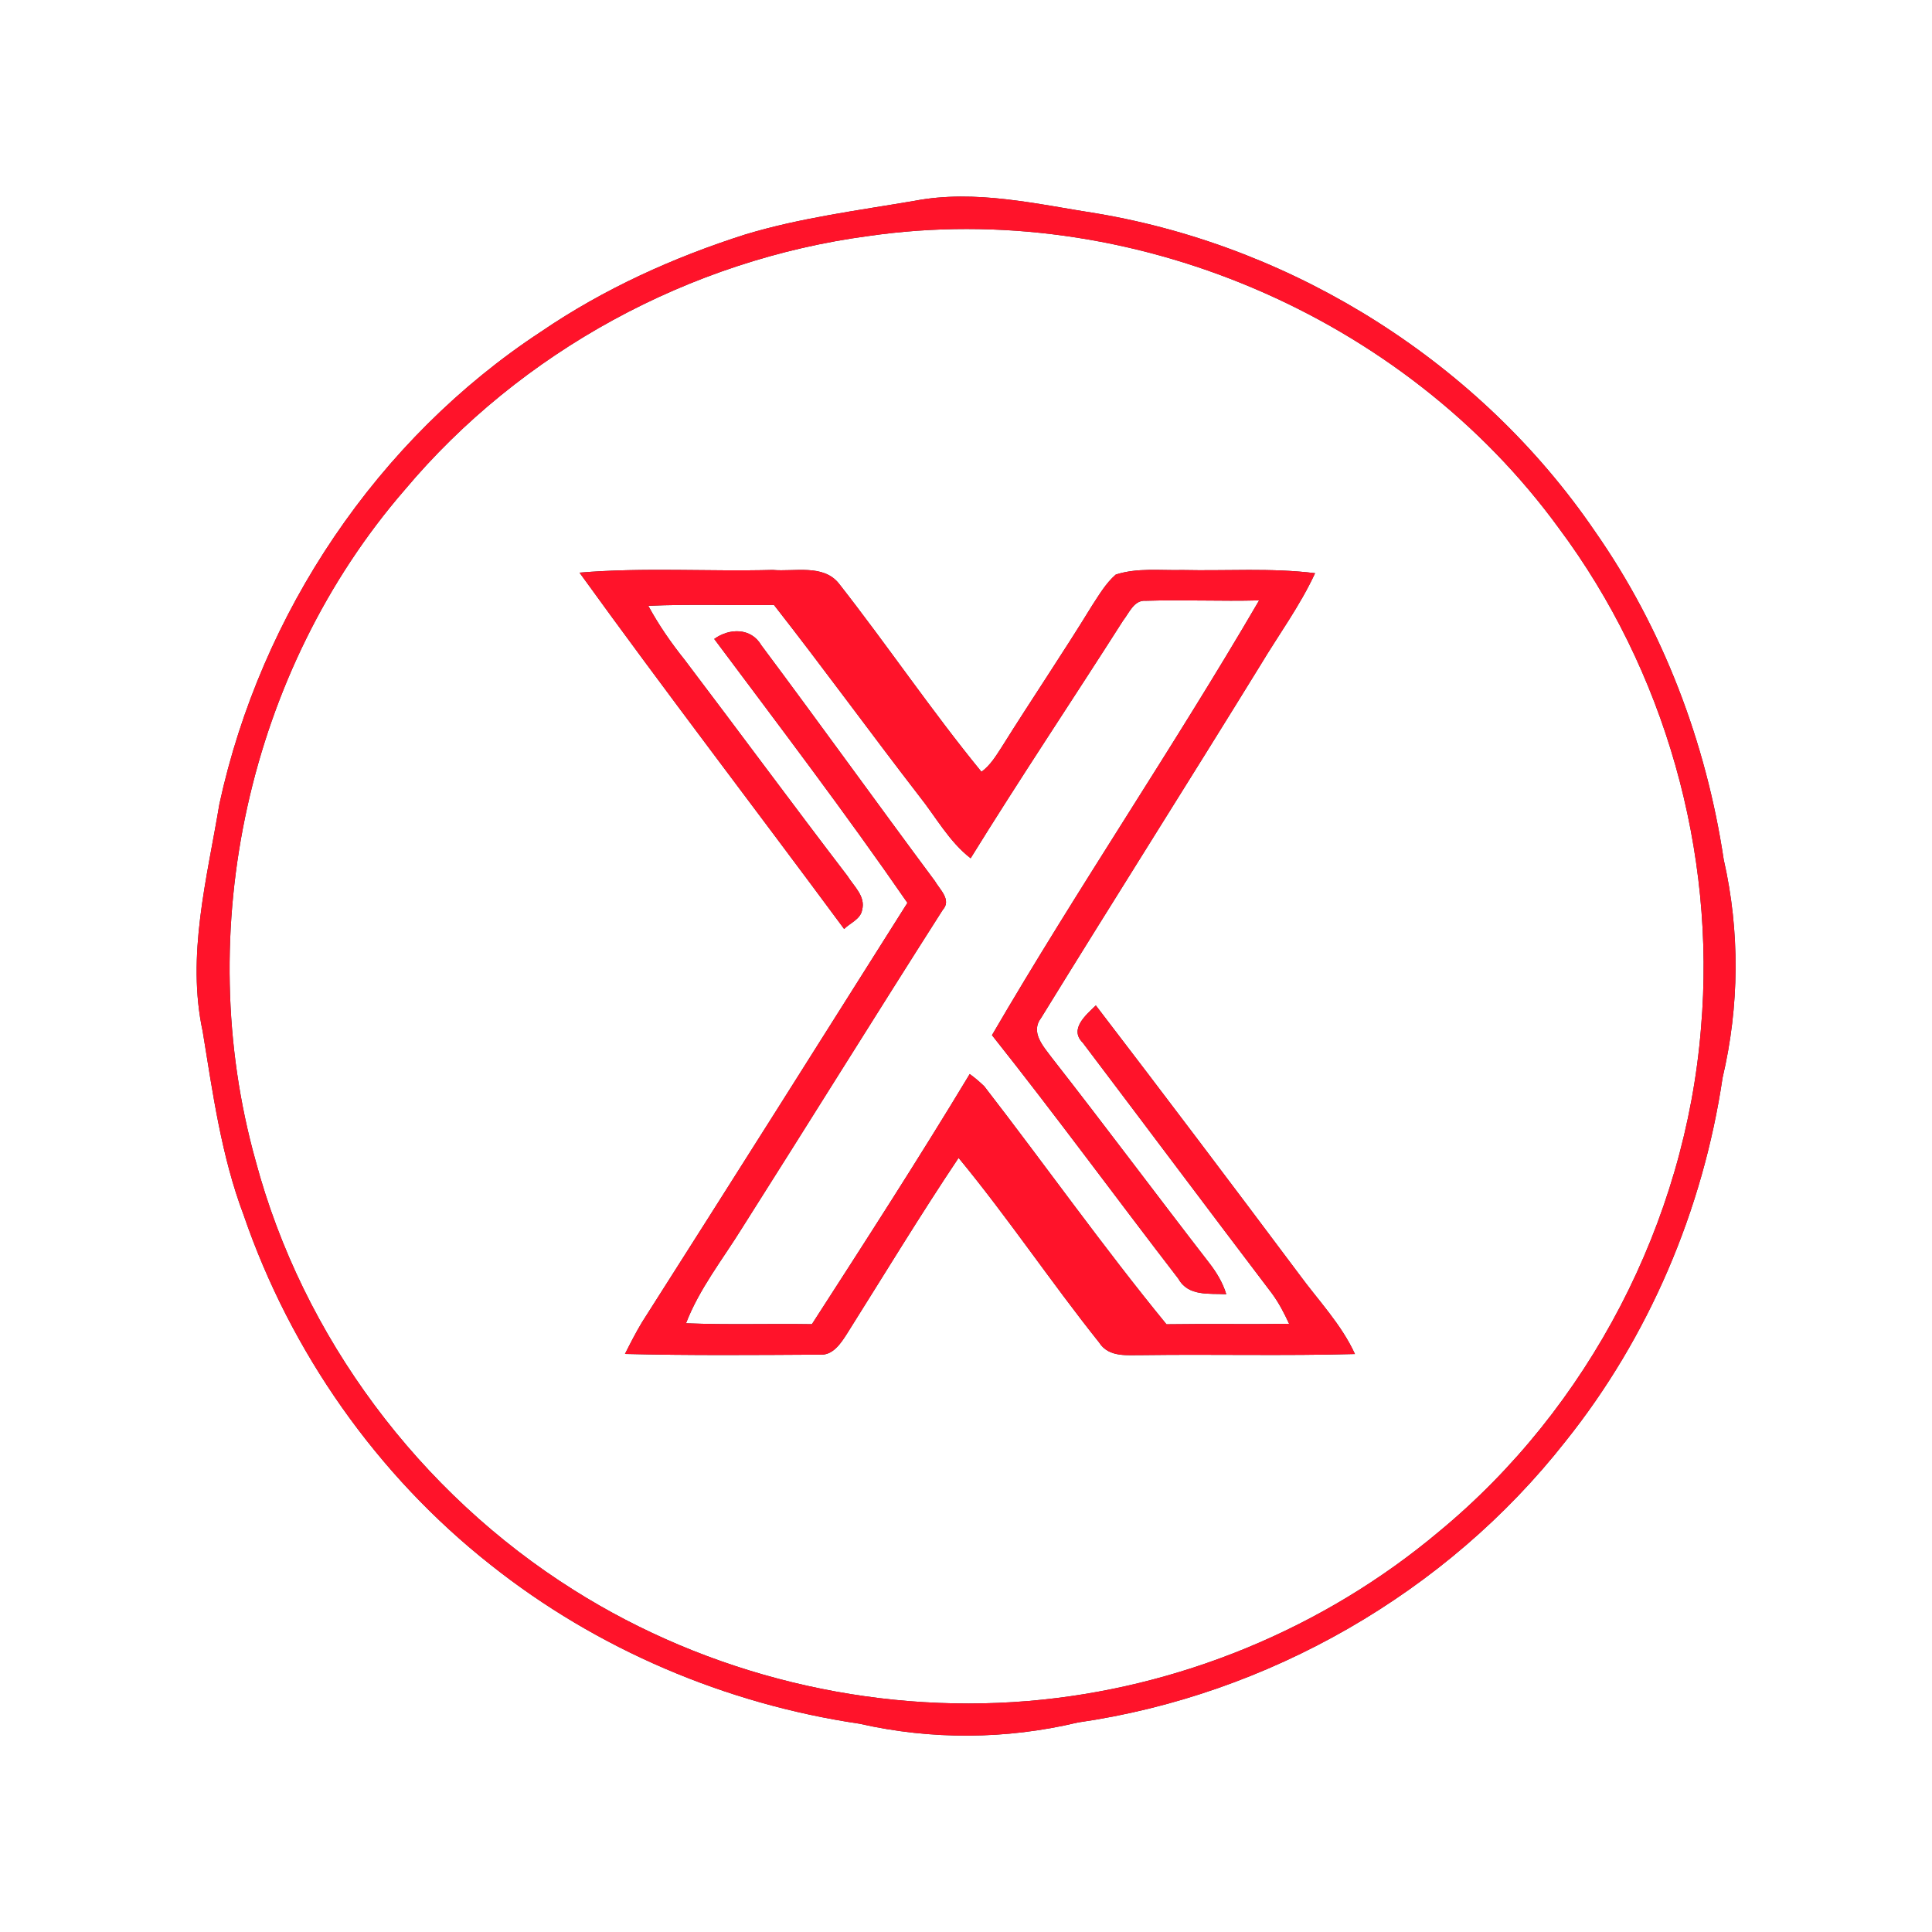 <?xml version="1.0" encoding="UTF-8" ?>
<!DOCTYPE svg PUBLIC "-//W3C//DTD SVG 1.1//EN" "http://www.w3.org/Graphics/SVG/1.1/DTD/svg11.dtd">
<svg width="250pt" height="250pt" viewBox="0 0 250 250" version="1.1" xmlns="http://www.w3.org/2000/svg">
<rect x="0" y="0" width="250" height="250" fill="#333333" stroke="none"/>
<g id="#ffffffff">
<path fill="#ffffff" opacity="1.00" d=" M 0.00 0.00 L 250.00 0.00 L 250.00 250.00 L 0.00 250.00 L 0.00 0.00 M 118.32 25.99 C 111.00 27.24 103.60 28.18 96.47 30.33 C 87.14 33.30 78.13 37.38 70.02 42.91 C 48.85 56.80 33.75 79.34 28.39 104.04 C 26.78 113.73 24.11 123.65 26.23 133.48 C 27.54 141.48 28.64 149.58 31.52 157.21 C 37.59 174.93 48.77 190.89 63.49 202.49 C 77.23 213.41 93.89 220.49 111.23 223.05 C 120.51 225.16 130.22 225.10 139.47 222.89 C 164.09 219.34 187.18 206.11 202.55 186.54 C 213.37 173.03 220.36 156.57 222.90 139.47 C 225.08 130.21 225.16 120.51 223.05 111.24 C 220.77 96.05 215.18 81.32 206.36 68.72 C 191.62 47.12 167.81 32.02 142.06 27.64 C 134.22 26.43 126.26 24.47 118.32 25.99 Z" />
<path fill="#ffffff" opacity="1.00" d=" M 112.39 30.54 C 146.12 25.66 181.67 40.82 201.71 68.34 C 215.42 86.71 222.07 110.19 220.11 133.02 C 218.10 158.10 205.61 182.18 186.19 198.20 C 171.28 210.73 152.43 218.50 133.02 220.11 C 112.58 221.81 91.64 216.71 74.28 205.77 C 54.29 193.21 39.17 173.02 33.07 150.18 C 24.76 120.44 32.11 86.77 52.37 63.39 C 67.39 45.50 89.25 33.62 112.39 30.54 M 74.99 74.10 C 86.19 89.62 97.85 104.81 109.23 120.21 C 110.01 119.42 111.36 118.95 111.56 117.74 C 112.03 115.99 110.50 114.70 109.67 113.36 C 102.58 104.09 95.66 94.70 88.61 85.40 C 86.85 83.20 85.23 80.87 83.89 78.39 C 89.31 78.16 94.73 78.35 100.15 78.28 C 106.54 86.44 112.63 94.83 118.96 103.03 C 121.12 105.74 122.81 108.90 125.60 111.06 C 132.00 100.70 138.79 90.57 145.33 80.30 C 146.12 79.31 146.73 77.61 148.27 77.74 C 153.15 77.59 158.04 77.82 162.93 77.69 C 151.85 96.70 139.44 114.93 128.36 133.95 C 136.59 144.31 144.41 155.00 152.49 165.48 C 153.76 167.77 156.46 167.35 158.68 167.47 C 158.23 165.99 157.43 164.67 156.50 163.46 C 149.67 154.64 143.00 145.68 136.12 136.89 C 135.03 135.42 133.29 133.59 134.72 131.72 C 144.10 116.48 153.69 101.35 163.08 86.10 C 165.46 82.13 168.22 78.39 170.17 74.17 C 164.47 73.46 158.73 73.89 153.00 73.76 C 150.13 73.83 147.16 73.45 144.38 74.35 C 143.10 75.46 142.24 76.95 141.32 78.35 C 137.54 84.52 133.47 90.51 129.64 96.64 C 128.88 97.81 128.15 99.04 127.00 99.87 C 120.56 92.00 114.83 83.51 108.54 75.49 C 106.51 72.97 102.81 74.00 99.99 73.75 C 91.66 73.97 83.30 73.40 74.99 74.10 M 92.42 82.68 C 100.86 93.98 109.41 105.22 117.42 116.83 C 106.00 134.94 94.57 153.04 83.08 171.09 C 82.28 172.42 81.57 173.81 80.87 175.20 C 89.26 175.41 97.65 175.34 106.04 175.29 C 107.75 175.44 108.79 173.85 109.59 172.60 C 114.38 164.99 119.04 157.30 124.04 149.83 C 130.41 157.55 135.98 165.89 142.22 173.71 C 143.49 175.72 145.94 175.32 147.97 175.35 C 157.09 175.23 166.22 175.46 175.33 175.21 C 173.56 171.35 170.59 168.28 168.11 164.89 C 159.40 153.25 150.64 141.64 141.80 130.10 C 140.55 131.32 138.31 133.16 140.11 134.93 C 148.28 145.73 156.39 156.58 164.58 167.36 C 165.48 168.58 166.18 169.93 166.81 171.30 C 161.52 171.38 156.23 171.28 150.94 171.36 C 142.75 161.36 135.27 150.78 127.36 140.56 C 126.77 139.99 126.15 139.46 125.48 138.98 C 118.90 149.90 111.97 160.63 105.06 171.35 C 99.63 171.26 94.20 171.45 88.77 171.23 C 90.49 166.78 93.47 163.02 95.96 159.01 C 104.67 145.28 113.25 131.45 121.99 117.74 C 123.17 116.45 121.59 115.09 120.97 114.00 C 113.44 103.87 106.07 93.61 98.52 83.50 C 97.19 81.21 94.38 81.26 92.42 82.68 Z" />
</g>
<g id="#ff132aff">
<path fill="#ff132a" opacity="1.00" d=" M 118.32 25.99 C 126.26 24.47 134.22 26.43 142.06 27.64 C 167.81 32.02 191.62 47.12 206.36 68.72 C 215.18 81.32 220.77 96.05 223.05 111.24 C 225.16 120.51 225.08 130.21 222.90 139.47 C 220.36 156.57 213.37 173.03 202.55 186.54 C 187.18 206.11 164.09 219.34 139.47 222.89 C 130.22 225.10 120.51 225.16 111.23 223.05 C 93.89 220.49 77.23 213.41 63.49 202.49 C 48.77 190.89 37.59 174.93 31.52 157.21 C 28.64 149.58 27.54 141.48 26.23 133.48 C 24.11 123.65 26.78 113.73 28.39 104.04 C 33.75 79.34 48.85 56.80 70.02 42.91 C 78.13 37.38 87.14 33.30 96.47 30.33 C 103.60 28.18 111.00 27.24 118.32 25.99 M 112.39 30.54 C 89.25 33.62 67.39 45.50 52.37 63.39 C 32.11 86.77 24.76 120.44 33.07 150.18 C 39.17 173.02 54.29 193.21 74.28 205.77 C 91.64 216.71 112.58 221.81 133.02 220.11 C 152.43 218.50 171.28 210.73 186.19 198.20 C 205.61 182.18 218.10 158.10 220.11 133.02 C 222.07 110.19 215.42 86.71 201.71 68.34 C 181.67 40.82 146.12 25.66 112.39 30.54 Z" />
<path fill="#ff132a" opacity="1.00" d=" M 74.99 74.10 C 83.30 73.40 91.66 73.97 99.99 73.75 C 102.81 74.00 106.51 72.97 108.54 75.49 C 114.83 83.51 120.56 92.00 127.00 99.87 C 128.15 99.04 128.88 97.81 129.64 96.64 C 133.47 90.51 137.54 84.52 141.32 78.35 C 142.24 76.95 143.10 75.46 144.38 74.35 C 147.16 73.45 150.13 73.83 153.00 73.76 C 158.73 73.89 164.47 73.46 170.17 74.17 C 168.22 78.39 165.46 82.13 163.08 86.10 C 153.69 101.35 144.10 116.48 134.72 131.72 C 133.29 133.59 135.03 135.42 136.12 136.89 C 143.00 145.68 149.67 154.64 156.50 163.46 C 157.43 164.67 158.23 165.99 158.68 167.47 C 156.46 167.35 153.76 167.77 152.49 165.48 C 144.41 155.00 136.59 144.31 128.36 133.95 C 139.44 114.93 151.85 96.70 162.93 77.69 C 158.04 77.82 153.15 77.59 148.27 77.74 C 146.73 77.61 146.12 79.31 145.33 80.30 C 138.79 90.57 132.00 100.70 125.60 111.06 C 122.81 108.90 121.12 105.74 118.96 103.03 C 112.63 94.83 106.54 86.44 100.15 78.28 C 94.73 78.35 89.31 78.16 83.89 78.39 C 85.23 80.87 86.85 83.20 88.61 85.40 C 95.66 94.70 102.58 104.09 109.67 113.36 C 110.50 114.70 112.03 115.99 111.56 117.74 C 111.36 118.95 110.01 119.42 109.23 120.21 C 97.85 104.81 86.19 89.62 74.99 74.10 Z" />
<path fill="#ff132a" opacity="1.00" d=" M 92.42 82.68 C 94.38 81.26 97.19 81.21 98.52 83.50 C 106.07 93.61 113.44 103.87 120.97 114.00 C 121.59 115.09 123.17 116.45 121.99 117.74 C 113.25 131.45 104.67 145.28 95.96 159.01 C 93.47 163.02 90.49 166.78 88.77 171.23 C 94.20 171.45 99.63 171.26 105.06 171.35 C 111.97 160.63 118.90 149.90 125.48 138.98 C 126.15 139.46 126.77 139.99 127.36 140.56 C 135.27 150.78 142.75 161.36 150.94 171.36 C 156.23 171.28 161.52 171.38 166.81 171.30 C 166.18 169.93 165.48 168.58 164.58 167.36 C 156.39 156.58 148.28 145.73 140.11 134.93 C 138.31 133.16 140.55 131.32 141.80 130.10 C 150.64 141.64 159.40 153.25 168.11 164.89 C 170.59 168.28 173.56 171.35 175.33 175.21 C 166.22 175.46 157.09 175.23 147.97 175.35 C 145.94 175.32 143.49 175.72 142.22 173.71 C 135.98 165.89 130.41 157.55 124.04 149.83 C 119.04 157.30 114.38 164.99 109.59 172.60 C 108.79 173.85 107.75 175.44 106.04 175.29 C 97.65 175.34 89.26 175.41 80.87 175.20 C 81.57 173.81 82.28 172.42 83.08 171.09 C 94.57 153.04 106.00 134.94 117.42 116.83 C 109.41 105.22 100.86 93.98 92.42 82.68 Z" />
</g>
</svg>

